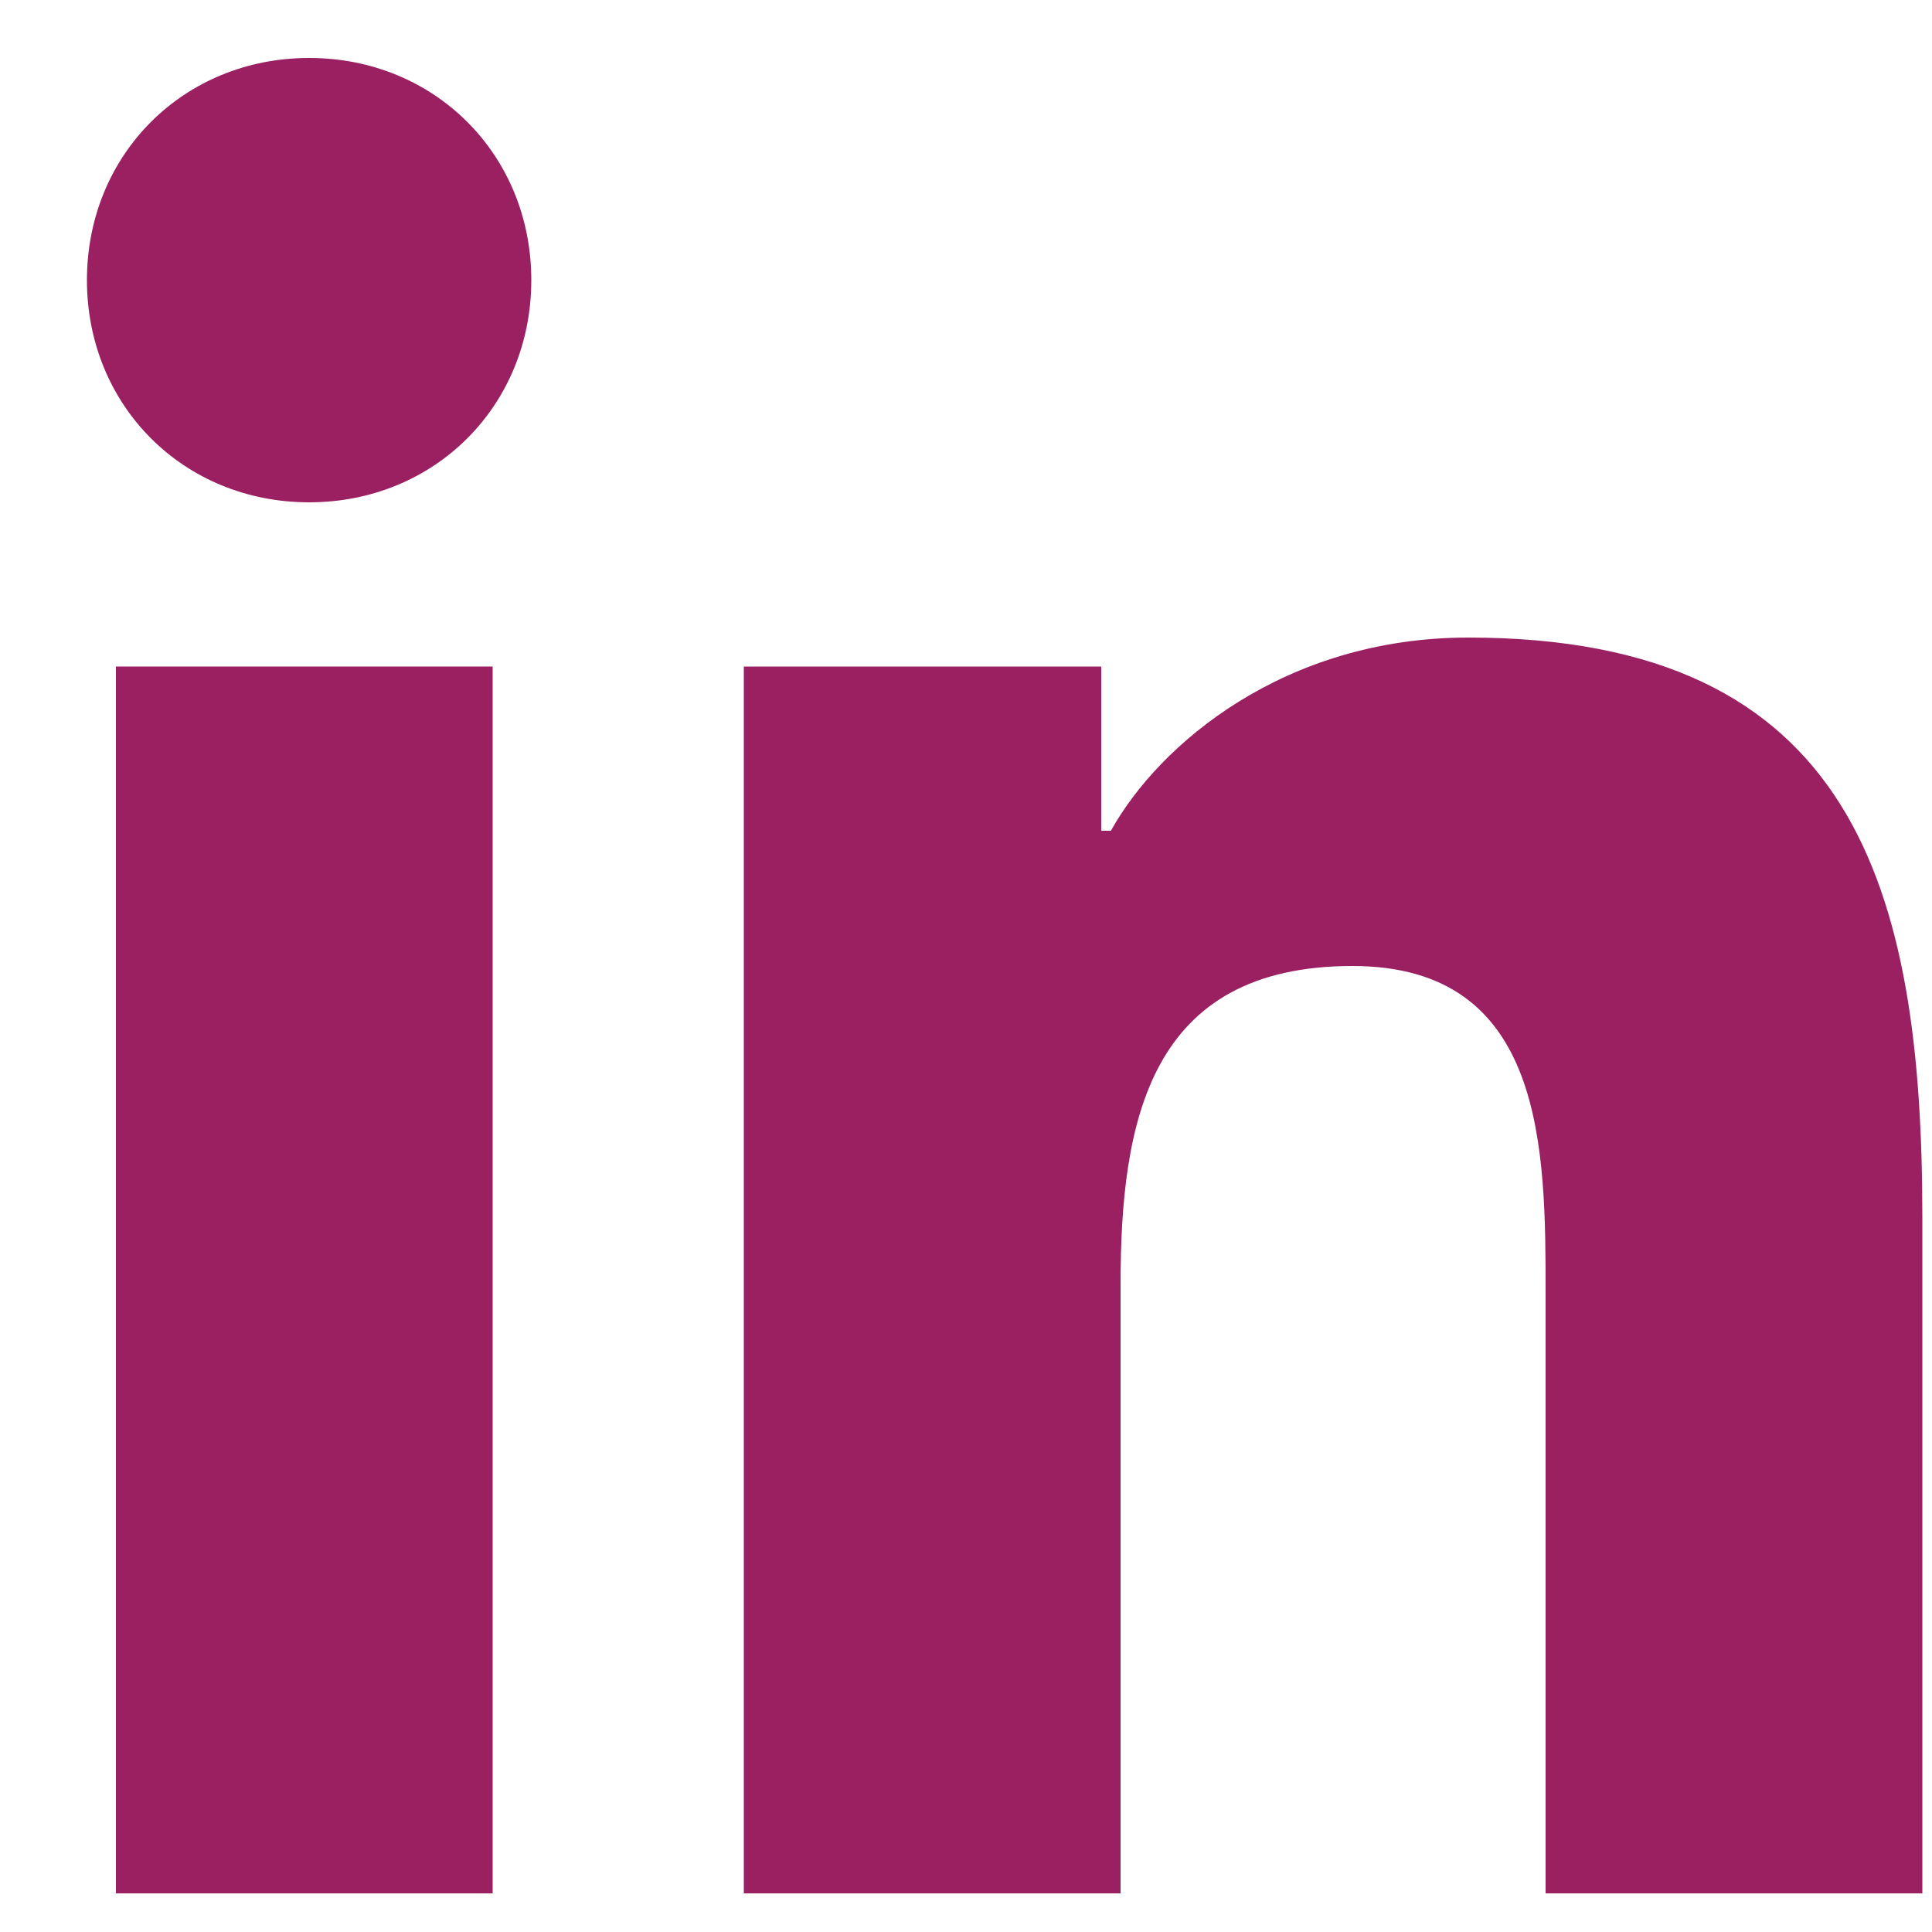 <?xml version="1.0" encoding="utf-8"?>
<!-- Generator: Adobe Illustrator 22.0.1, SVG Export Plug-In . SVG Version: 6.00 Build 0)  -->
<svg version="1.1" id="Слой_1" xmlns="http://www.w3.org/2000/svg" xmlns:xlink="http://www.w3.org/1999/xlink" x="0px" y="0px"
	 viewBox="0 0 20 20" style="enable-background:new 0 0 20 20;" xml:space="preserve">
<style type="text/css">
	.st0{fill:#9B2062;}
</style>
<path class="st0" d="M19.9,19.6L19.9,19.6L19.9,19.6l0-7c0-3.4-0.7-6-4.7-6c-1.9,0-3.2,1.1-3.7,2h-0.1V6.9H7.7v12.7h3.9v-6.3
	c0-1.7,0.3-3.3,2.4-3.3c2,0,2,1.9,2,3.4v6.2H19.9z"/>
<path class="st0" d="M1.2,6.9h3.9v12.7H1.2V6.9z"/>
<path class="st0" d="M3.2,0.6c-1.3,0-2.3,1-2.3,2.3c0,1.3,1,2.3,2.3,2.3s2.3-1,2.3-2.3C5.5,1.6,4.5,0.6,3.2,0.6L3.2,0.6z"/>
</svg>
